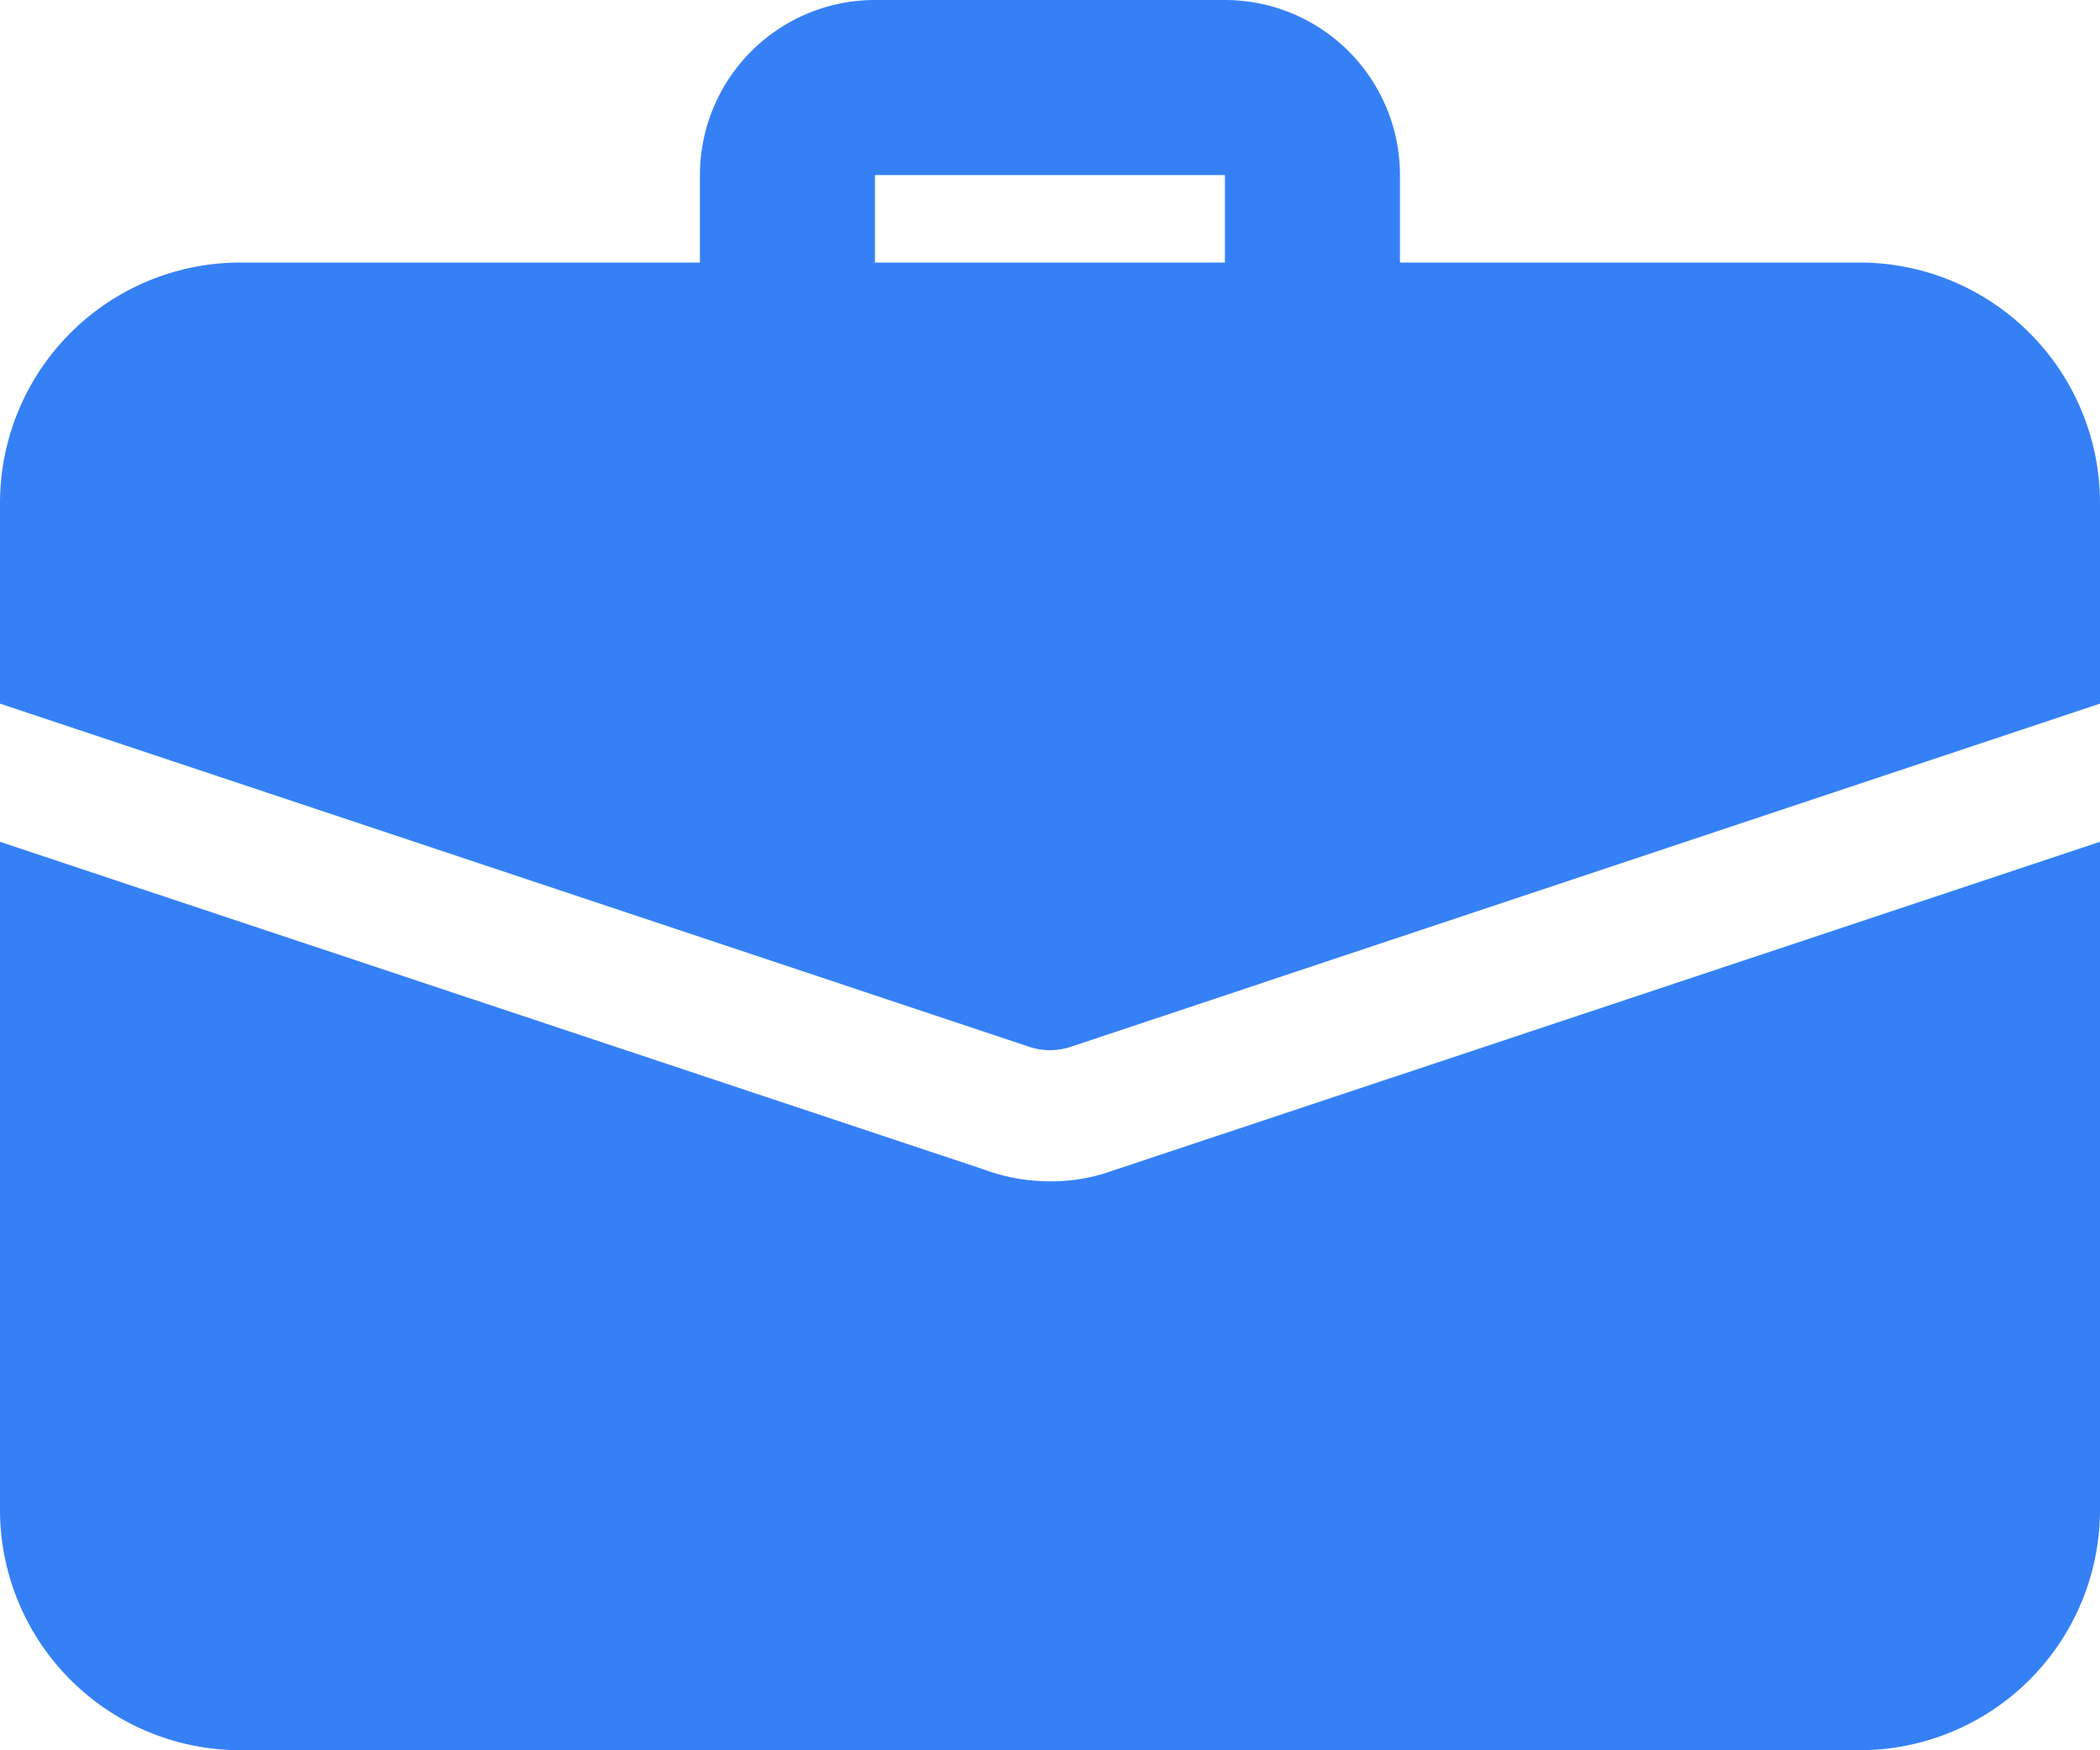 <svg xmlns="http://www.w3.org/2000/svg" width="20" height="16.667" viewBox="0 0 20 16.667">
  <g id="suitcase_2" data-name="suitcase 2" transform="translate(0 -1.667)">
    <path id="Vector" d="M5.833,3.75A.834.834,0,0,1,5,2.917V1.667H1.667v1.25A.833.833,0,1,1,0,2.917V1.667A1.668,1.668,0,0,1,1.667,0H5A1.668,1.668,0,0,1,6.667,1.667v1.25A.834.834,0,0,1,5.833,3.75Z" transform="translate(6.666 1.667)" fill="#3680f6"/>
    <path id="Vector-2" data-name="Vector" d="M10.592,3.133a1.716,1.716,0,0,1-.592.1,1.826,1.826,0,0,1-.642-.117L0,0V6.358A2.29,2.29,0,0,0,2.292,8.65H17.708A2.29,2.29,0,0,0,20,6.358V0Z" transform="translate(0 9.683)" fill="#3680f6"/>
    <path id="Vector-3" data-name="Vector" d="M20,2.292V4.2L10.2,7.467a.617.617,0,0,1-.4,0L0,4.2V2.292A2.29,2.29,0,0,1,2.292,0H17.708A2.29,2.29,0,0,1,20,2.292Z" transform="translate(0 4.167)" fill="#3680f6"/>
  </g>
</svg>
